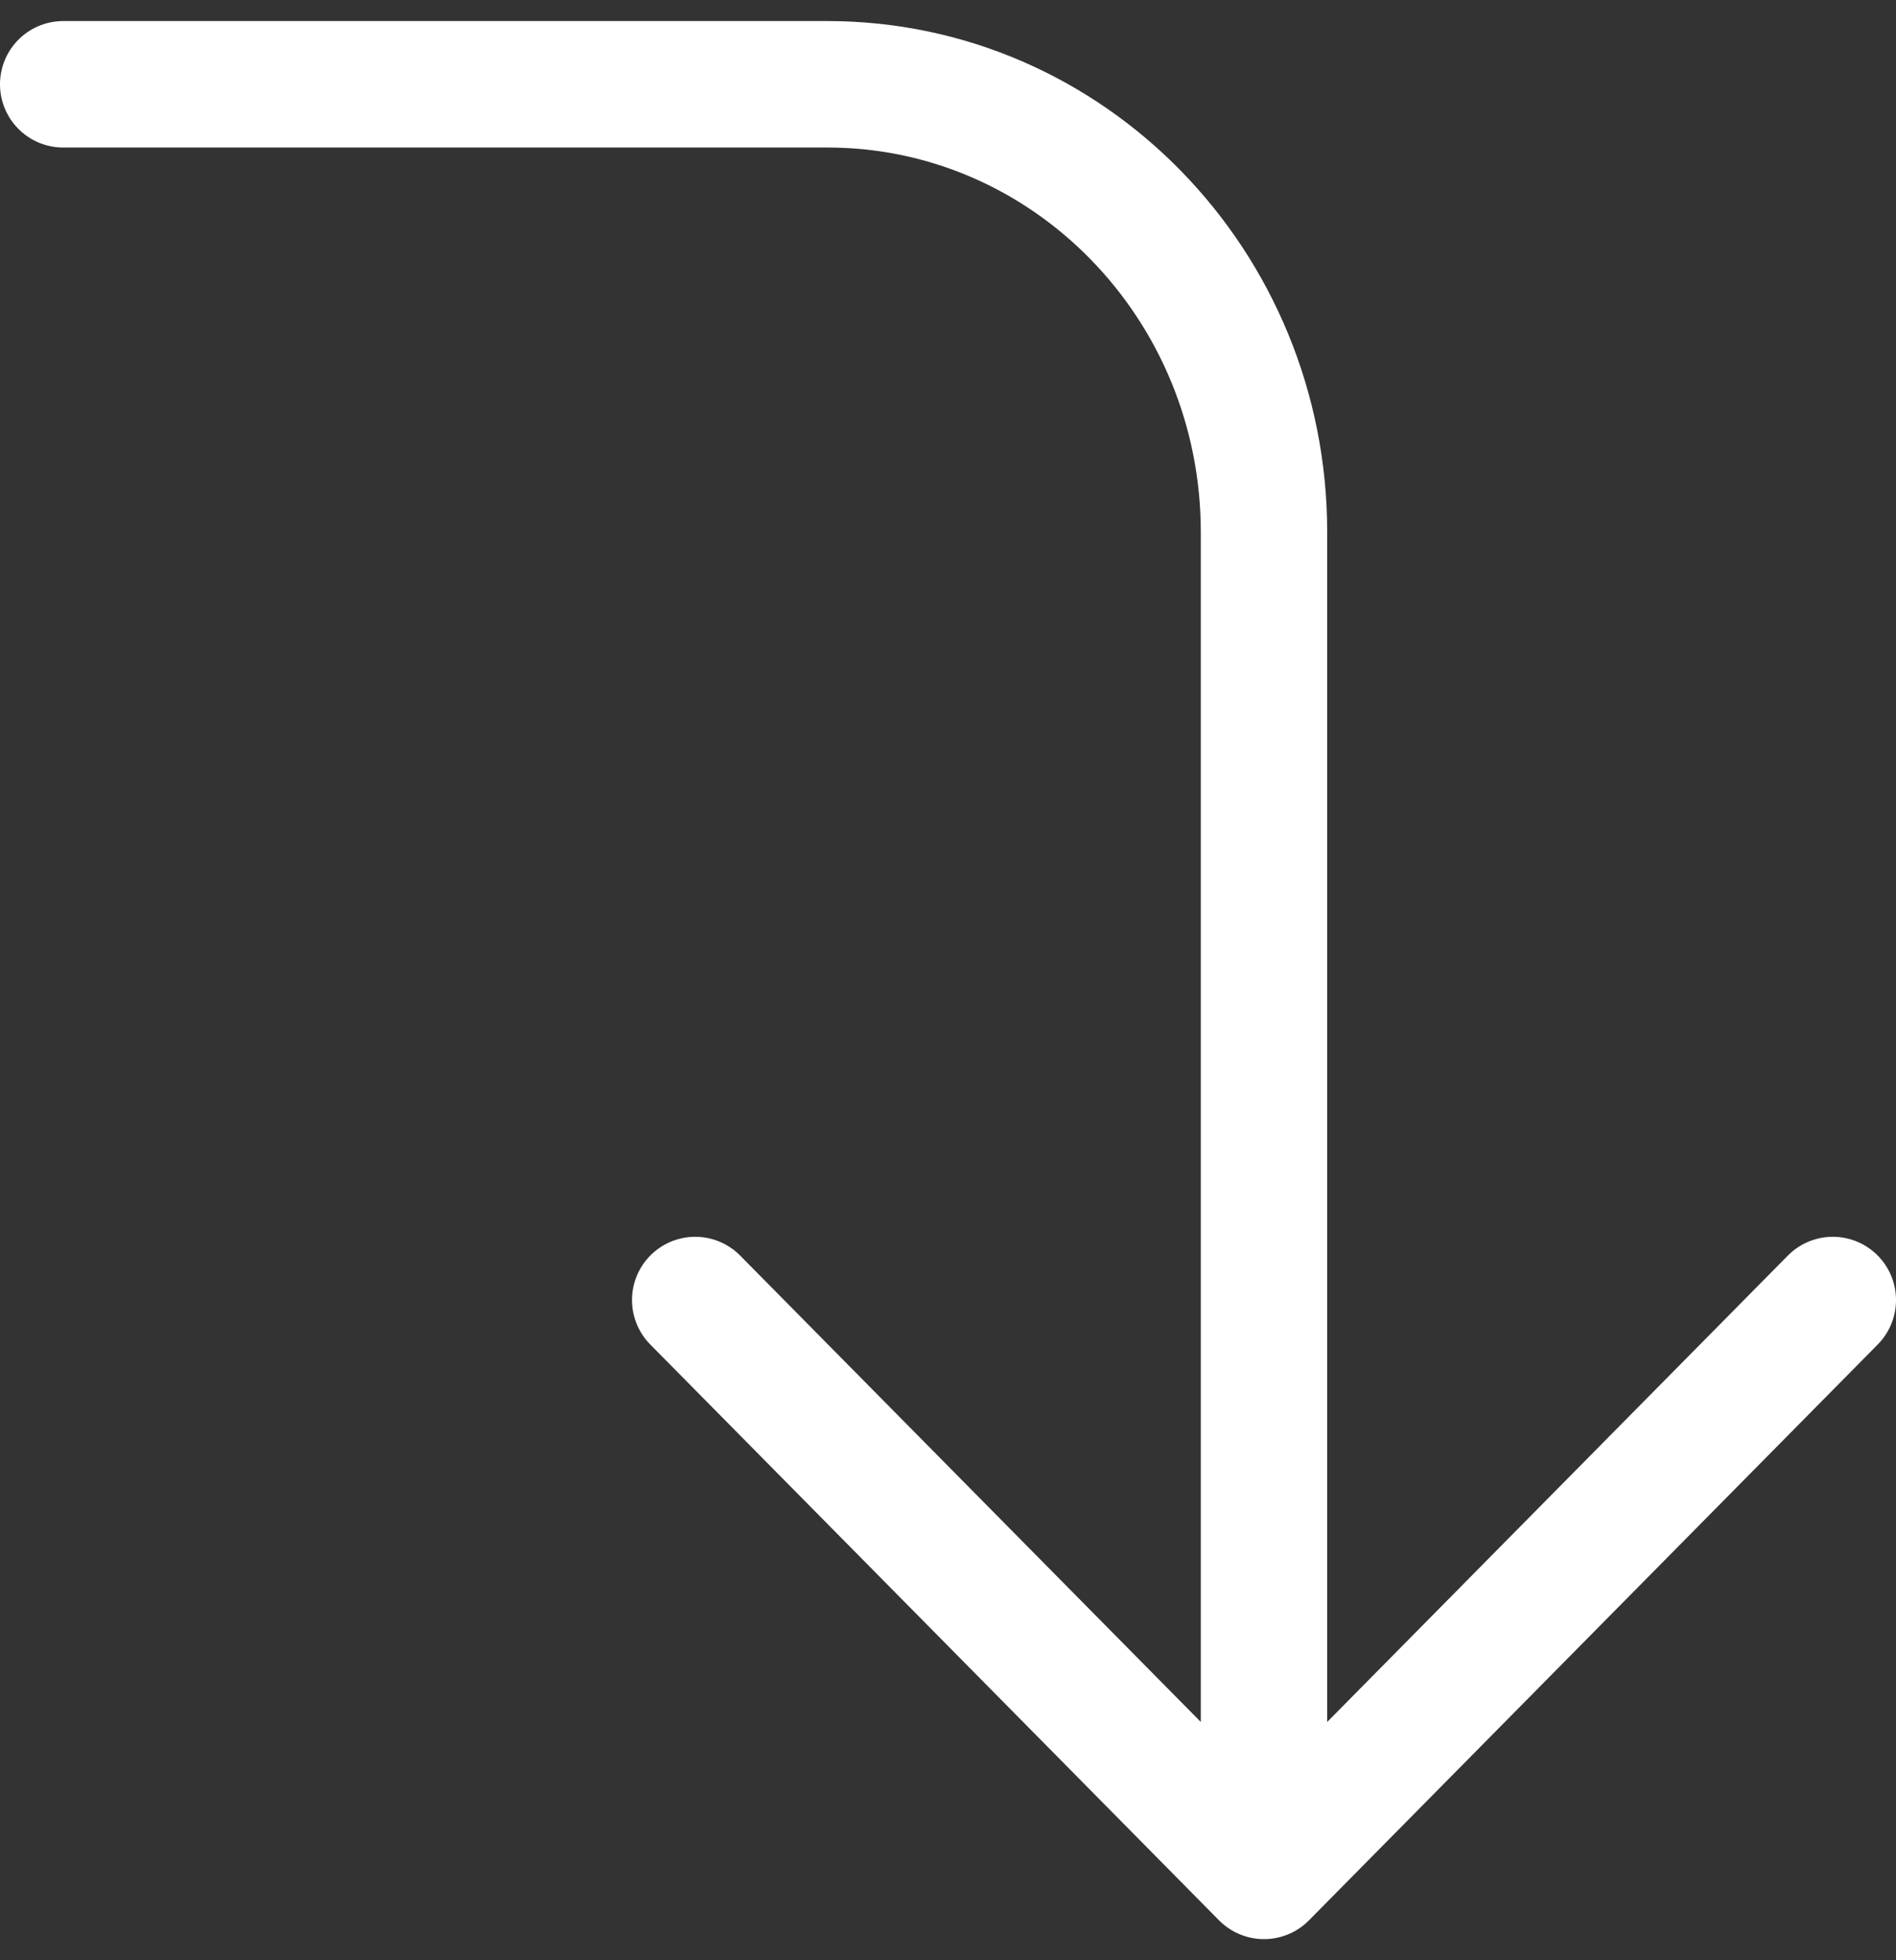 <?xml version="1.0" encoding="UTF-8"?>
<svg width="30px" height="31px" viewBox="0 0 30 31" version="1.1" xmlns="http://www.w3.org/2000/svg" xmlns:xlink="http://www.w3.org/1999/xlink">
    <rect x="0" y="0" width="30" height="31" fill="#333333" stroke="none"/>
    <!-- Generator: Sketch 61.1 (89650) - https://sketch.com -->
    <title>svg/white/corner-right-down</title>
    <desc>Created with Sketch.</desc>
    <g id="**-Sticker-Sheets" stroke="none" stroke-width="1" fill="none" fill-rule="evenodd" stroke-linecap="round" stroke-linejoin="round">
        <g id="sticker-sheet--all--page-2" transform="translate(-866, -2917)" stroke="#FFFFFF" stroke-width="2">
            <g id="icon-preview-row-copy-79" transform="translate(0, 2890)">
                <g id="Icon-Row">
                    <g id="corner-right-down" transform="translate(857, 18.214)">
                        <path d="M20,29.345 L29,38.452 L38,29.345 M10,10.119 L22.091,10.119 C25.907,10.119 29,13.29 29,17.202 L29,38.452"></path>
                    </g>
                </g>
            </g>
        </g>
    </g>
</svg>
